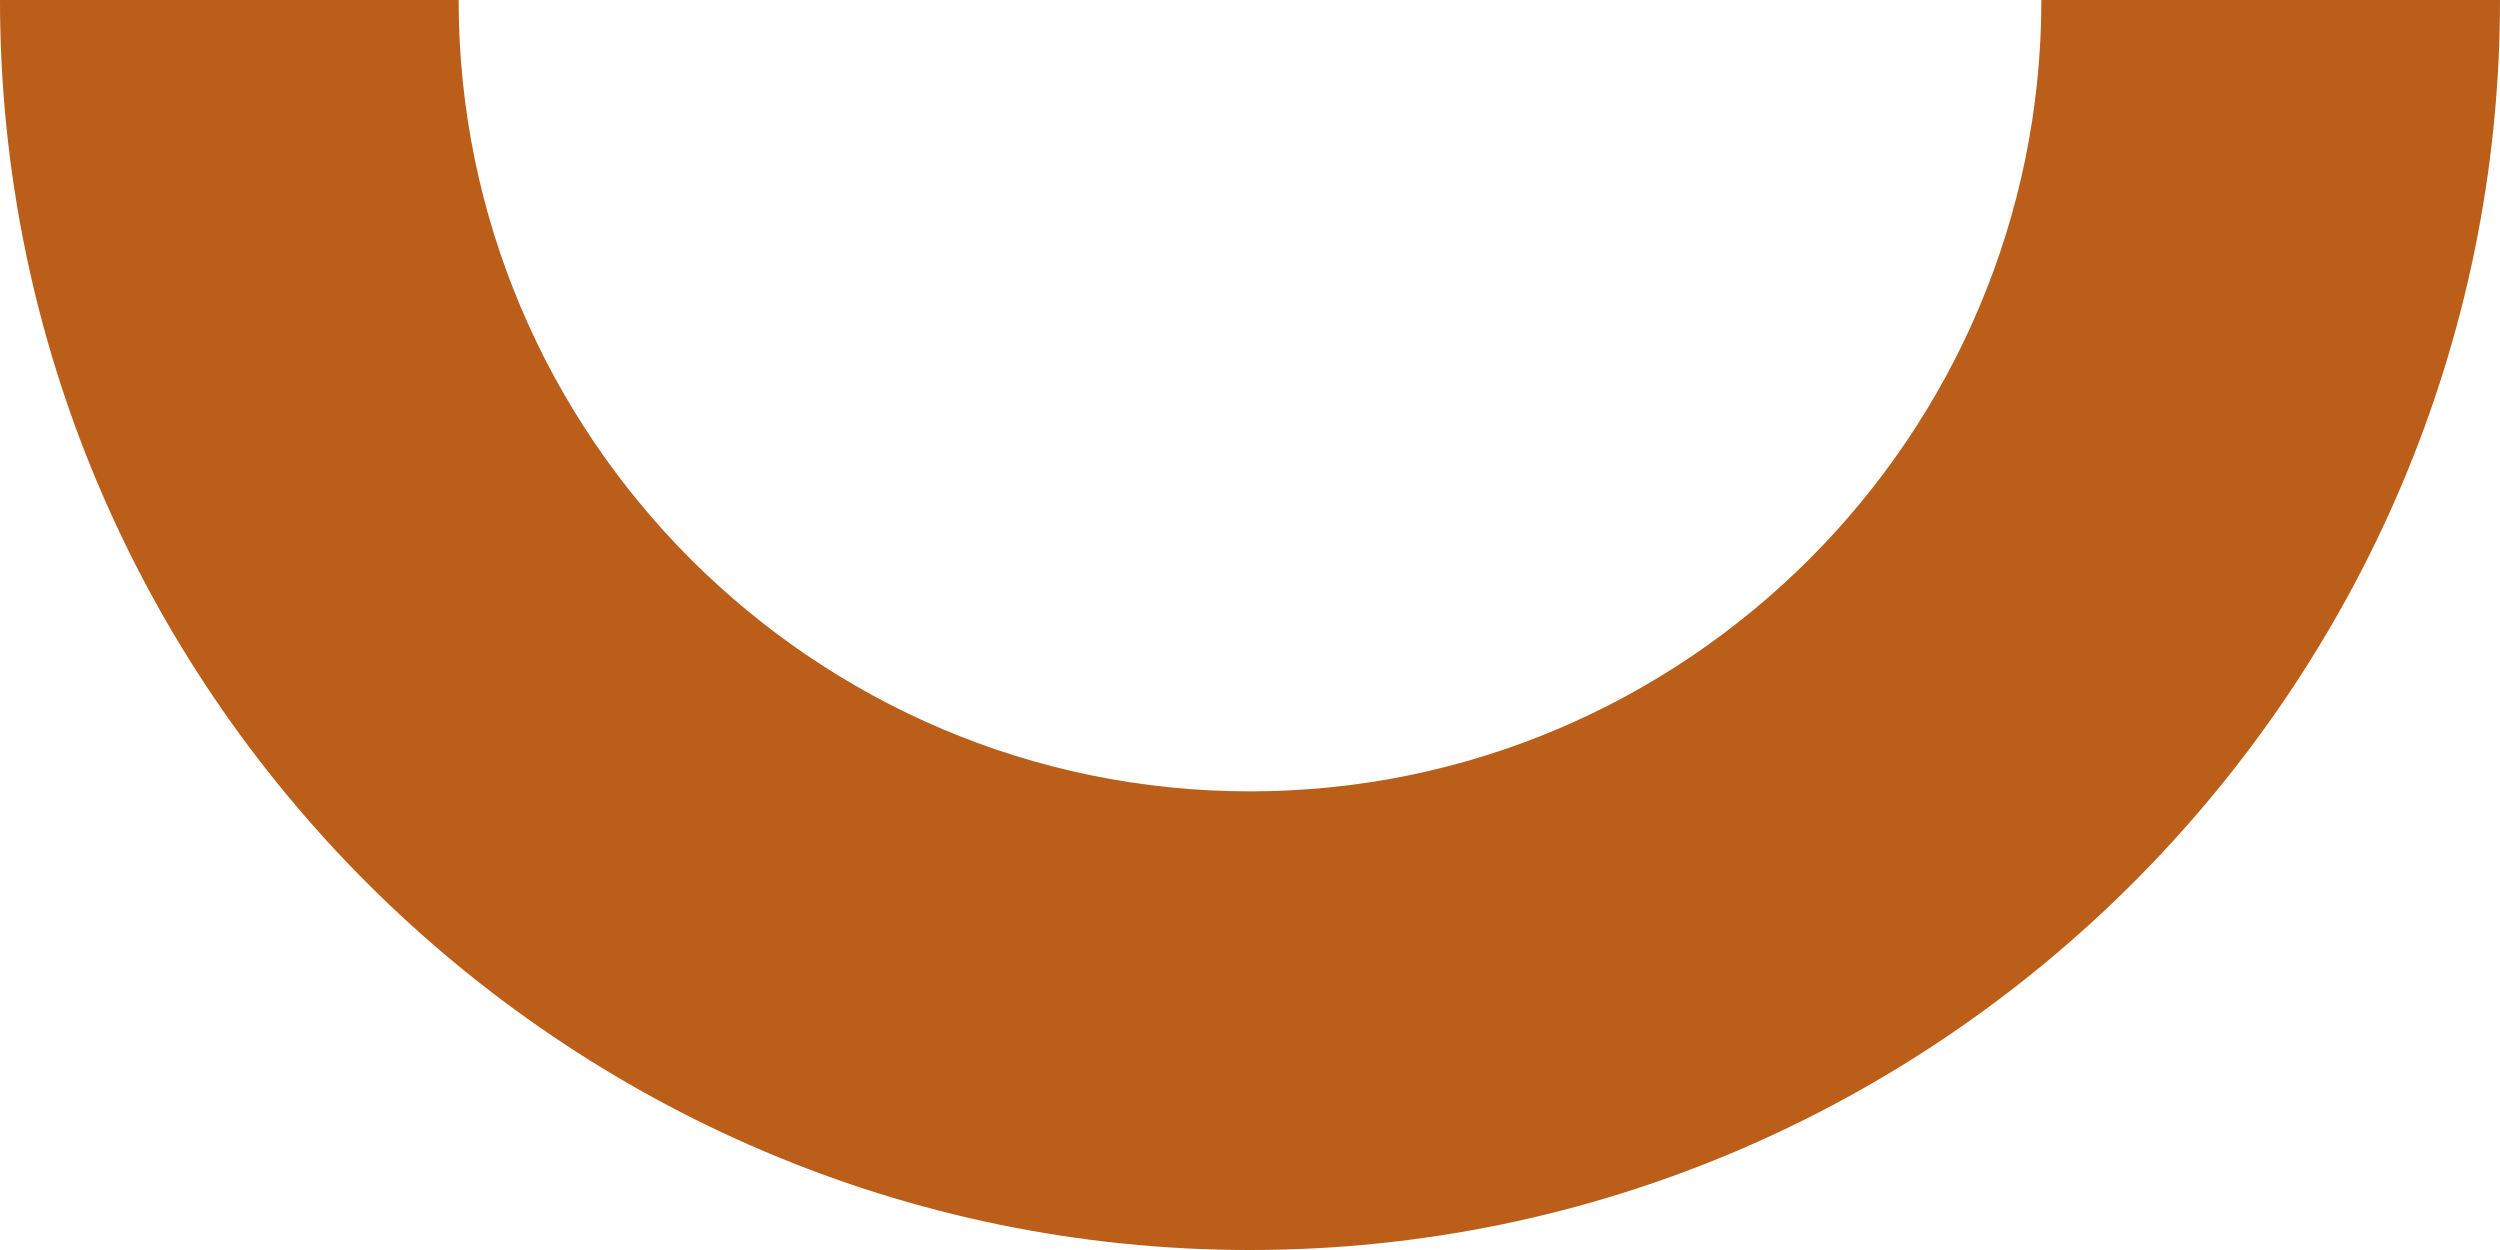 <?xml version="1.0" encoding="utf-8"?>
<!-- Generator: Adobe Illustrator 25.2.0, SVG Export Plug-In . SVG Version: 6.00 Build 0)  -->
<svg version="1.1" id="Layer_1" xmlns="http://www.w3.org/2000/svg" xmlns:xlink="http://www.w3.org/1999/xlink" x="0px" y="0px"
	 viewBox="0 0 5.56 2.78" style="enable-background:new 0 0 5.56 2.78;" xml:space="preserve">
<style type="text/css">
	.st0{fill:#BA5E1A;}
</style>
<path class="st0" d="M2.78,2.78C1.25,2.78,0,1.53,0,0h1.02c0,0.97,0.79,1.76,1.76,1.76c0.97,0,1.76-0.79,1.76-1.76h1.02
	C5.56,1.53,4.31,2.78,2.78,2.78z"/>
</svg>
